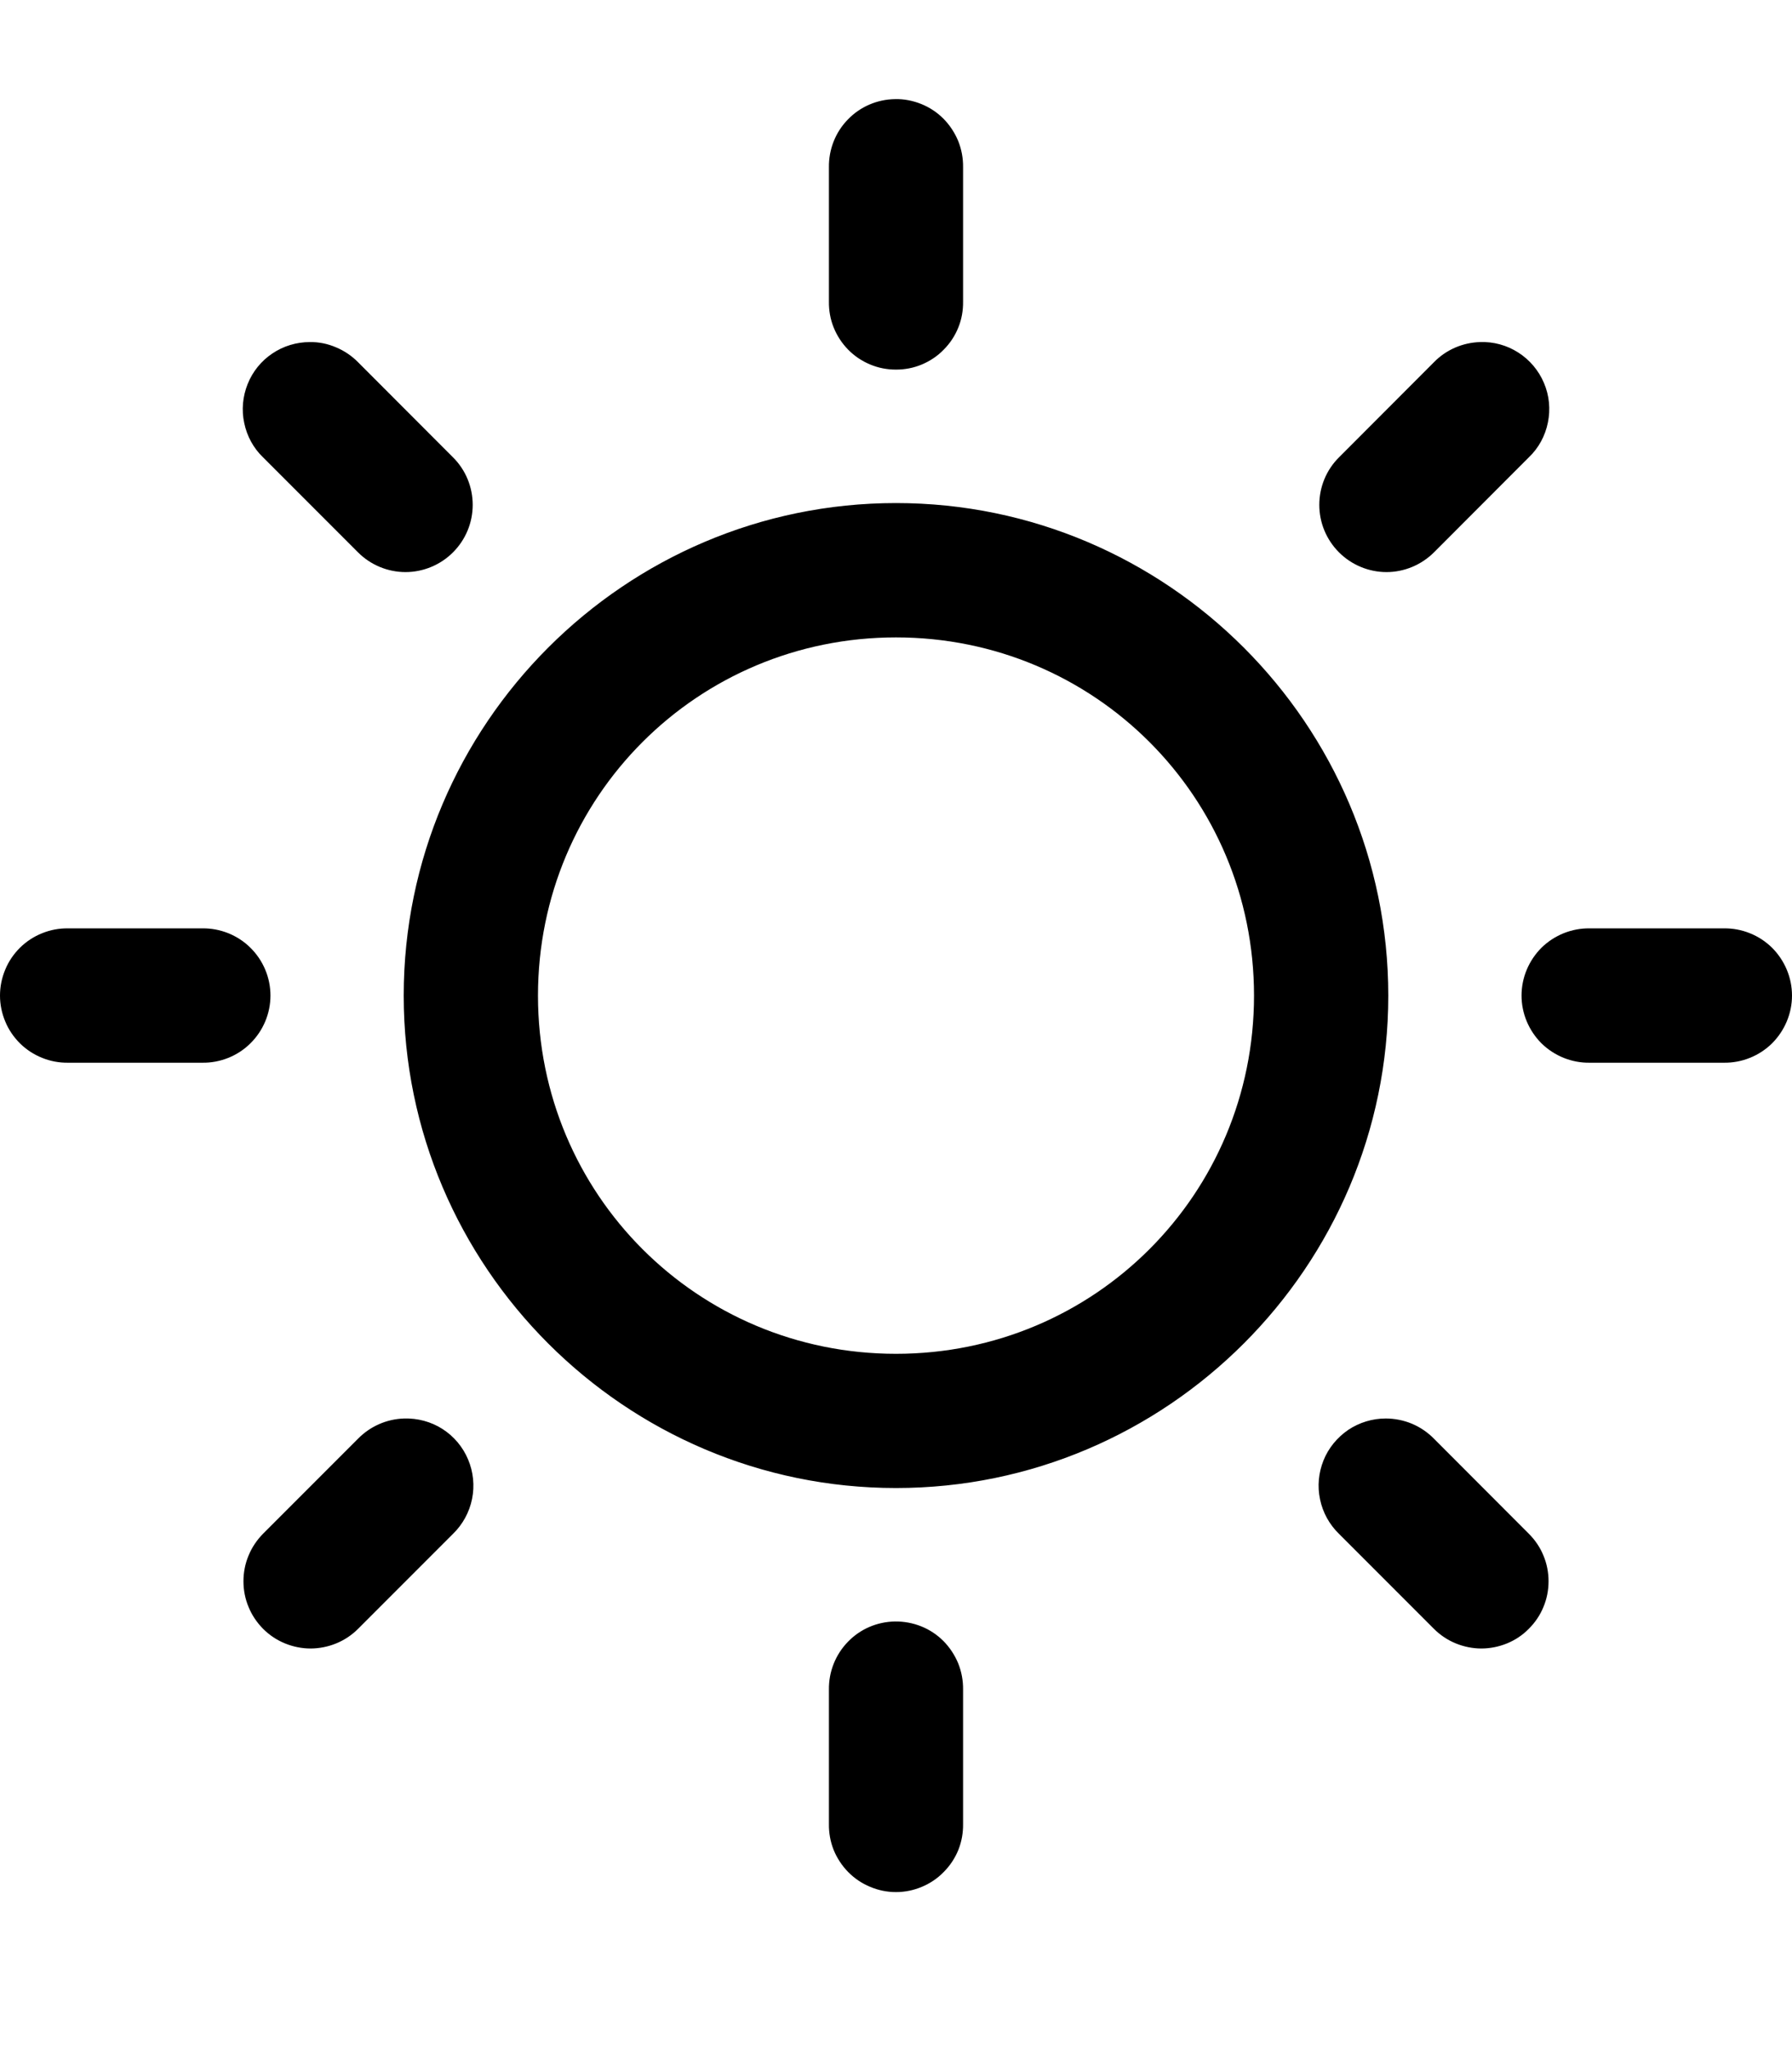 <svg width="14" height="16" viewBox="0 0 14 16" fill="none" xmlns="http://www.w3.org/2000/svg">
<path d="M6.992 0.774C6.853 0.776 6.72 0.833 6.624 0.933C6.527 1.032 6.474 1.167 6.476 1.306V2.354C6.475 2.424 6.487 2.493 6.513 2.557C6.539 2.622 6.578 2.681 6.626 2.73C6.675 2.78 6.733 2.819 6.798 2.846C6.862 2.873 6.93 2.886 7 2.886C7.069 2.886 7.138 2.873 7.202 2.846C7.266 2.819 7.325 2.78 7.373 2.73C7.422 2.681 7.461 2.622 7.487 2.557C7.513 2.493 7.525 2.424 7.524 2.354V1.306C7.525 1.235 7.512 1.166 7.486 1.101C7.459 1.036 7.42 0.977 7.371 0.927C7.321 0.877 7.262 0.838 7.197 0.812C7.132 0.786 7.062 0.772 6.992 0.774ZM2.421 2.671C2.316 2.671 2.214 2.702 2.128 2.76C2.041 2.818 1.974 2.901 1.935 2.998C1.896 3.095 1.886 3.201 1.908 3.303C1.929 3.405 1.98 3.499 2.055 3.571L2.797 4.313C2.895 4.411 3.029 4.467 3.168 4.467C3.307 4.467 3.441 4.411 3.539 4.313C3.638 4.214 3.693 4.081 3.693 3.942C3.693 3.803 3.638 3.669 3.539 3.571L2.798 2.829C2.749 2.779 2.69 2.739 2.625 2.712C2.56 2.684 2.491 2.67 2.421 2.671ZM11.563 2.671C11.427 2.675 11.297 2.731 11.202 2.829L10.461 3.571C10.362 3.669 10.307 3.803 10.307 3.942C10.307 4.081 10.362 4.214 10.461 4.313C10.559 4.411 10.693 4.467 10.832 4.467C10.971 4.467 11.104 4.411 11.203 4.313L11.944 3.571C12.021 3.498 12.072 3.403 12.093 3.299C12.114 3.195 12.104 3.088 12.062 2.99C12.021 2.893 11.951 2.81 11.862 2.753C11.773 2.696 11.669 2.667 11.563 2.671ZM7 3.928C4.882 3.928 3.154 5.656 3.154 7.774C3.154 9.891 4.882 11.619 7 11.619C9.118 11.619 10.846 9.891 10.846 7.774C10.846 5.656 9.118 3.928 7 3.928ZM7 4.977C8.551 4.977 9.797 6.223 9.797 7.774C9.797 9.325 8.551 10.571 7 10.571C5.449 10.571 4.203 9.325 4.203 7.774C4.203 6.223 5.449 4.977 7 4.977ZM0.532 7.249C0.462 7.248 0.393 7.261 0.329 7.287C0.264 7.313 0.206 7.351 0.156 7.4C0.107 7.449 0.067 7.507 0.041 7.571C0.014 7.635 0 7.704 0 7.774C0 7.843 0.014 7.912 0.041 7.976C0.067 8.04 0.107 8.098 0.156 8.147C0.206 8.196 0.264 8.234 0.329 8.26C0.393 8.286 0.462 8.299 0.532 8.298H1.581C1.65 8.299 1.719 8.286 1.784 8.26C1.848 8.234 1.907 8.196 1.956 8.147C2.006 8.098 2.045 8.04 2.072 7.976C2.099 7.912 2.113 7.843 2.113 7.774C2.113 7.704 2.099 7.635 2.072 7.571C2.045 7.507 2.006 7.449 1.956 7.4C1.907 7.351 1.848 7.313 1.784 7.287C1.719 7.261 1.65 7.248 1.581 7.249H0.532ZM12.419 7.249C12.35 7.248 12.281 7.261 12.216 7.287C12.152 7.313 12.093 7.351 12.043 7.4C11.994 7.449 11.955 7.507 11.928 7.571C11.901 7.635 11.887 7.704 11.887 7.774C11.887 7.843 11.901 7.912 11.928 7.976C11.955 8.04 11.994 8.098 12.043 8.147C12.093 8.196 12.152 8.234 12.216 8.26C12.281 8.286 12.35 8.299 12.419 8.298H13.468C13.537 8.299 13.607 8.286 13.671 8.26C13.736 8.234 13.794 8.196 13.844 8.147C13.893 8.098 13.932 8.04 13.959 7.976C13.986 7.912 14 7.843 14 7.774C14 7.704 13.986 7.635 13.959 7.571C13.932 7.507 13.893 7.449 13.844 7.4C13.794 7.351 13.736 7.313 13.671 7.287C13.607 7.261 13.537 7.248 13.468 7.249H12.419ZM3.158 11.076C3.021 11.08 2.892 11.137 2.797 11.234L2.055 11.976C2.007 12.025 1.968 12.082 1.942 12.146C1.915 12.21 1.902 12.278 1.902 12.347C1.902 12.416 1.915 12.484 1.942 12.548C1.968 12.612 2.007 12.669 2.055 12.718C2.104 12.767 2.162 12.806 2.226 12.832C2.289 12.858 2.358 12.872 2.426 12.872C2.495 12.872 2.564 12.858 2.627 12.832C2.691 12.806 2.749 12.767 2.798 12.718L3.539 11.977C3.615 11.903 3.667 11.808 3.688 11.704C3.709 11.601 3.698 11.493 3.657 11.396C3.616 11.298 3.546 11.215 3.457 11.158C3.368 11.101 3.263 11.073 3.158 11.076ZM10.826 11.076C10.722 11.076 10.62 11.107 10.533 11.165C10.447 11.224 10.379 11.306 10.34 11.403C10.301 11.5 10.291 11.606 10.313 11.708C10.334 11.81 10.386 11.904 10.461 11.977L11.202 12.718C11.251 12.767 11.309 12.806 11.373 12.832C11.436 12.858 11.505 12.872 11.573 12.872C11.642 12.872 11.711 12.858 11.774 12.832C11.838 12.806 11.896 12.767 11.944 12.718C11.993 12.669 12.032 12.612 12.058 12.548C12.085 12.484 12.098 12.416 12.098 12.347C12.098 12.278 12.085 12.21 12.058 12.146C12.032 12.082 11.993 12.025 11.944 11.976L11.203 11.234C11.154 11.184 11.095 11.144 11.031 11.117C10.966 11.09 10.896 11.076 10.826 11.076ZM6.992 12.661C6.853 12.663 6.72 12.72 6.624 12.82C6.527 12.92 6.474 13.054 6.476 13.193V14.242C6.475 14.311 6.487 14.38 6.513 14.445C6.539 14.509 6.578 14.568 6.626 14.617C6.675 14.667 6.733 14.706 6.798 14.733C6.862 14.76 6.93 14.774 7 14.774C7.069 14.774 7.138 14.76 7.202 14.733C7.266 14.706 7.325 14.667 7.373 14.617C7.422 14.568 7.461 14.509 7.487 14.445C7.513 14.38 7.525 14.311 7.524 14.242V13.193C7.525 13.123 7.512 13.053 7.486 12.988C7.459 12.923 7.42 12.864 7.371 12.814C7.321 12.764 7.262 12.725 7.197 12.699C7.132 12.673 7.062 12.66 6.992 12.661Z" fill="black"/>
</svg>
